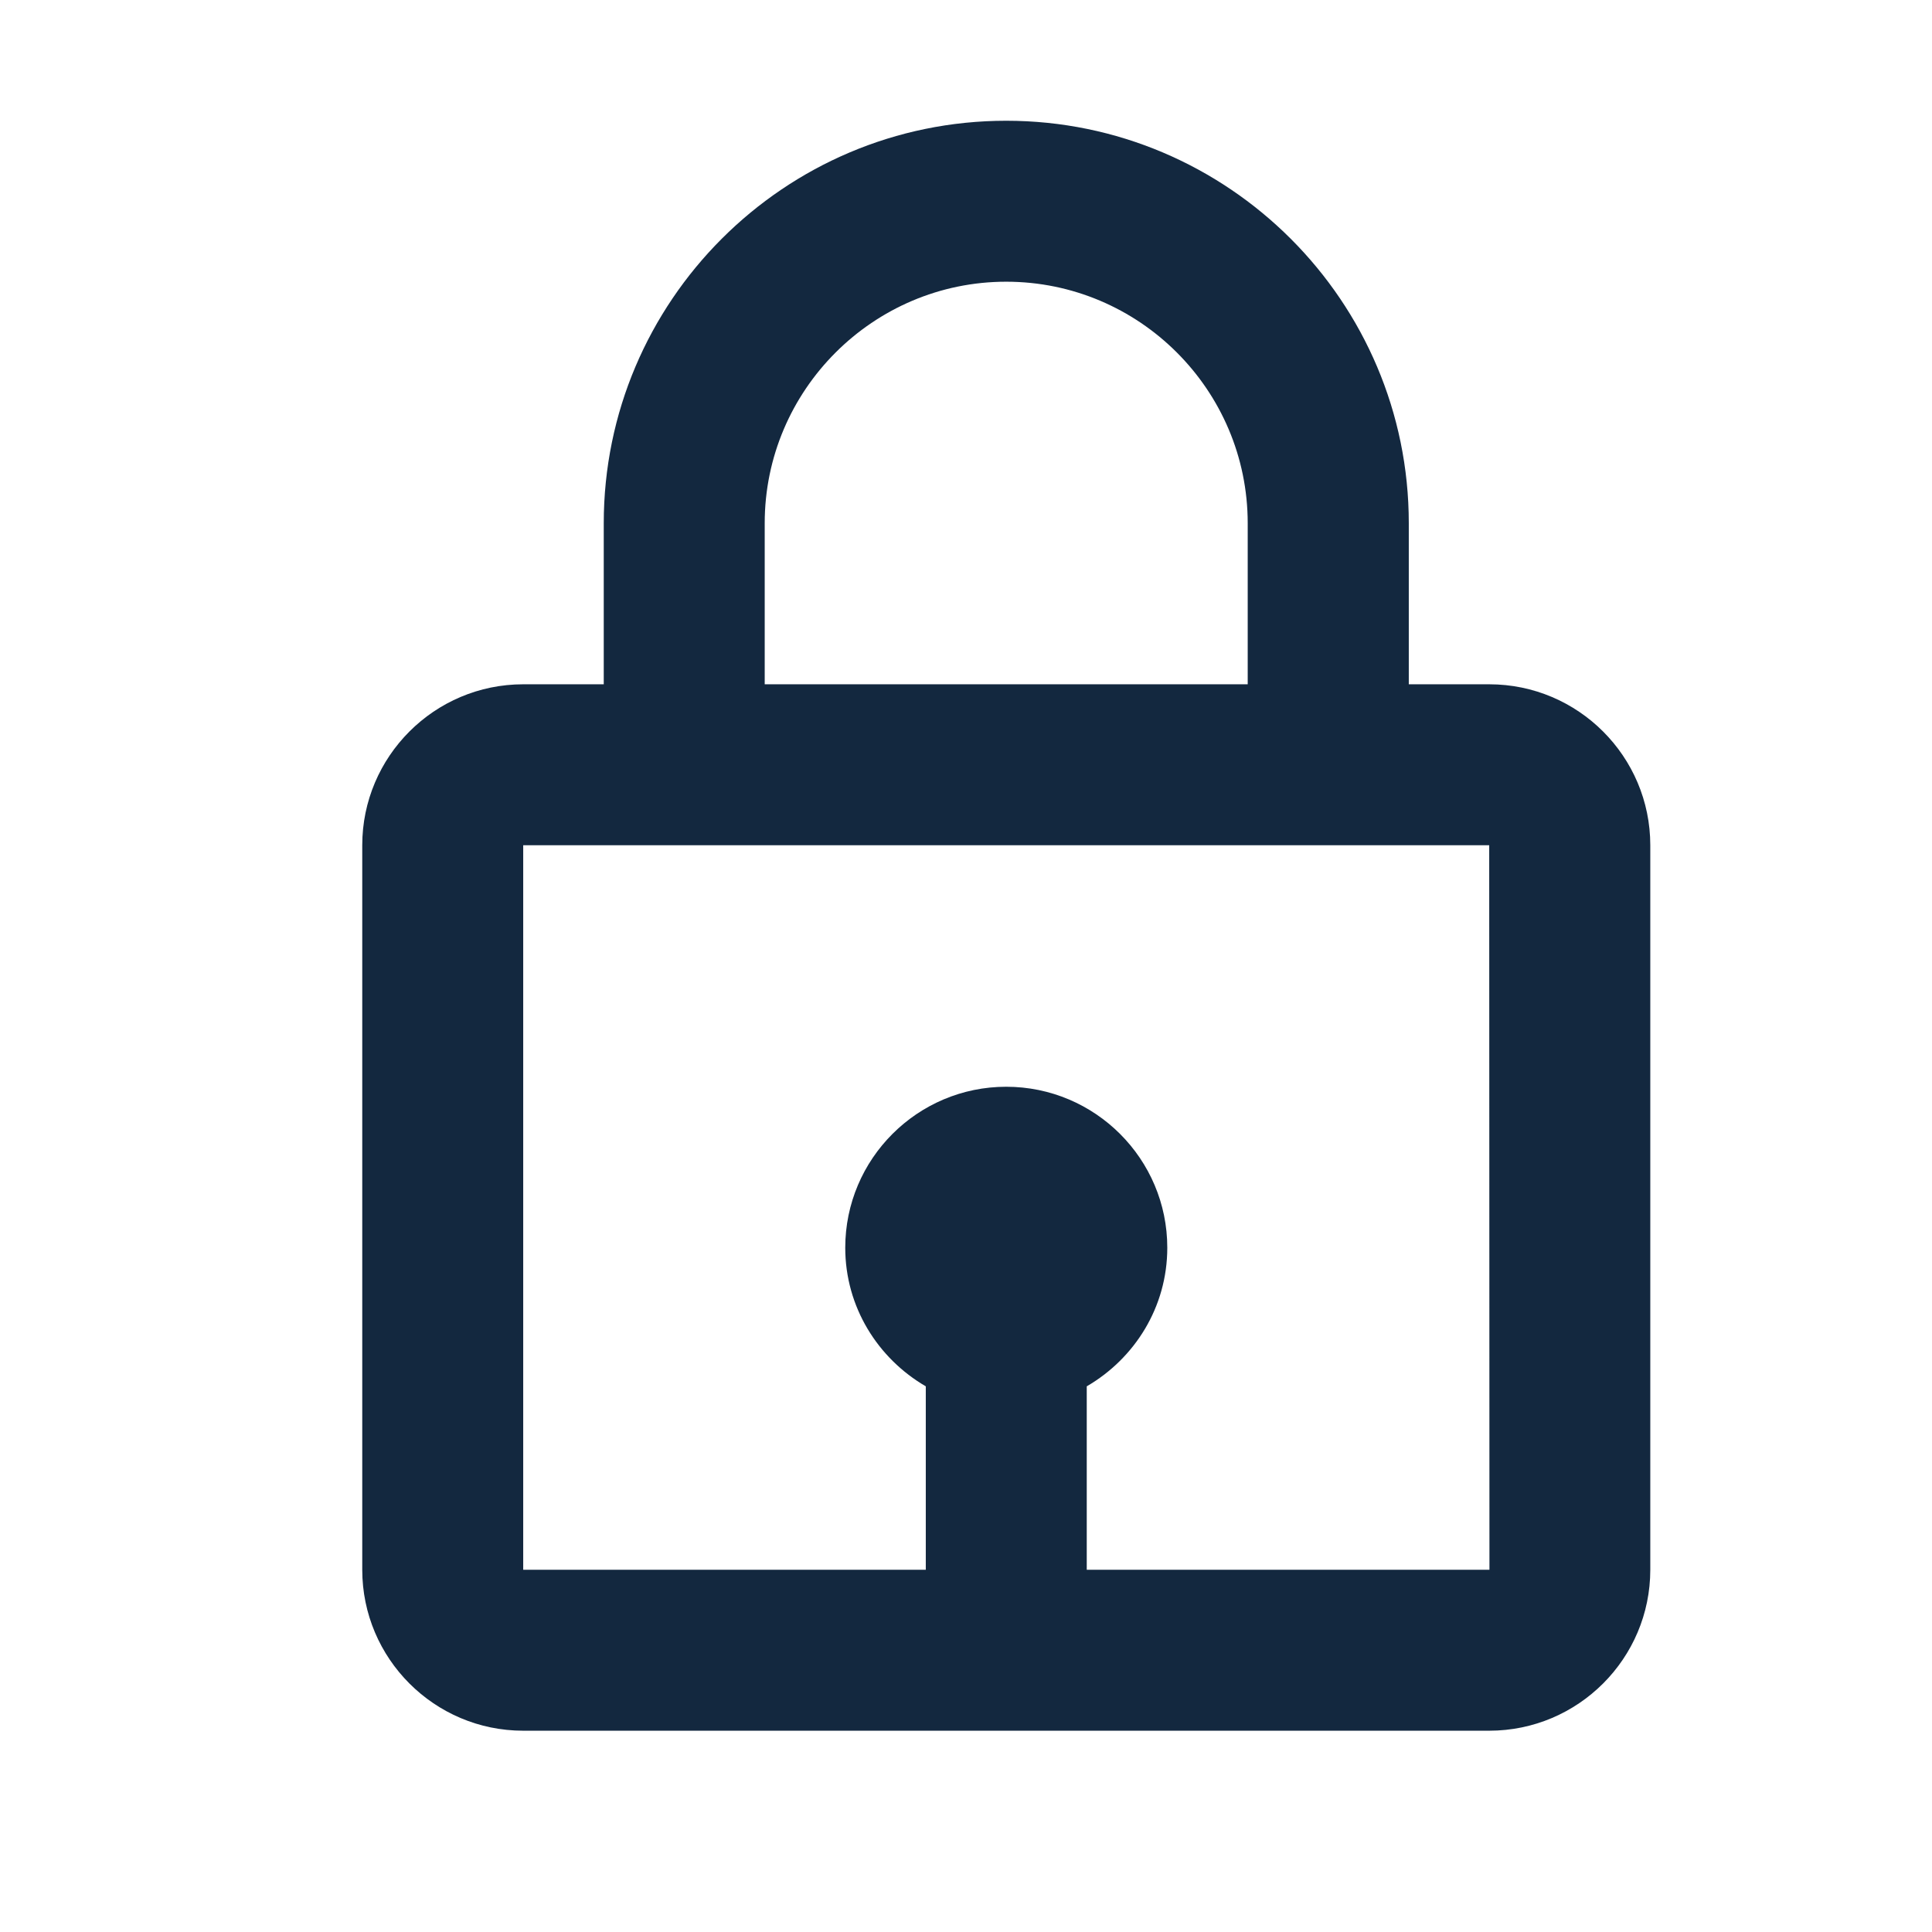 <svg width="16" height="16" viewBox="0 0 16 16" fill="none" xmlns="http://www.w3.org/2000/svg">
<path d="M8.333 1C6.495 1 5 2.495 5 4.333V5.667H4.333C3.598 5.667 3 6.265 3 7V13C3 13.735 3.598 14.333 4.333 14.333H12.333C13.069 14.333 13.667 13.735 13.667 13V7C13.667 6.265 13.069 5.667 12.333 5.667H11.667V4.333C11.667 2.495 10.171 1 8.333 1ZM6.333 4.333C6.333 3.231 7.231 2.333 8.333 2.333C9.436 2.333 10.333 3.231 10.333 4.333V5.667H6.333V4.333ZM12.335 13H9V11.481C9.397 11.25 9.667 10.825 9.667 10.333C9.667 9.598 9.069 9 8.333 9C7.598 9 7 9.598 7 10.333C7 10.824 7.27 11.25 7.667 11.481V13H4.333V7H12.333L12.335 13Z" fill="#13283F"/>
</svg>
